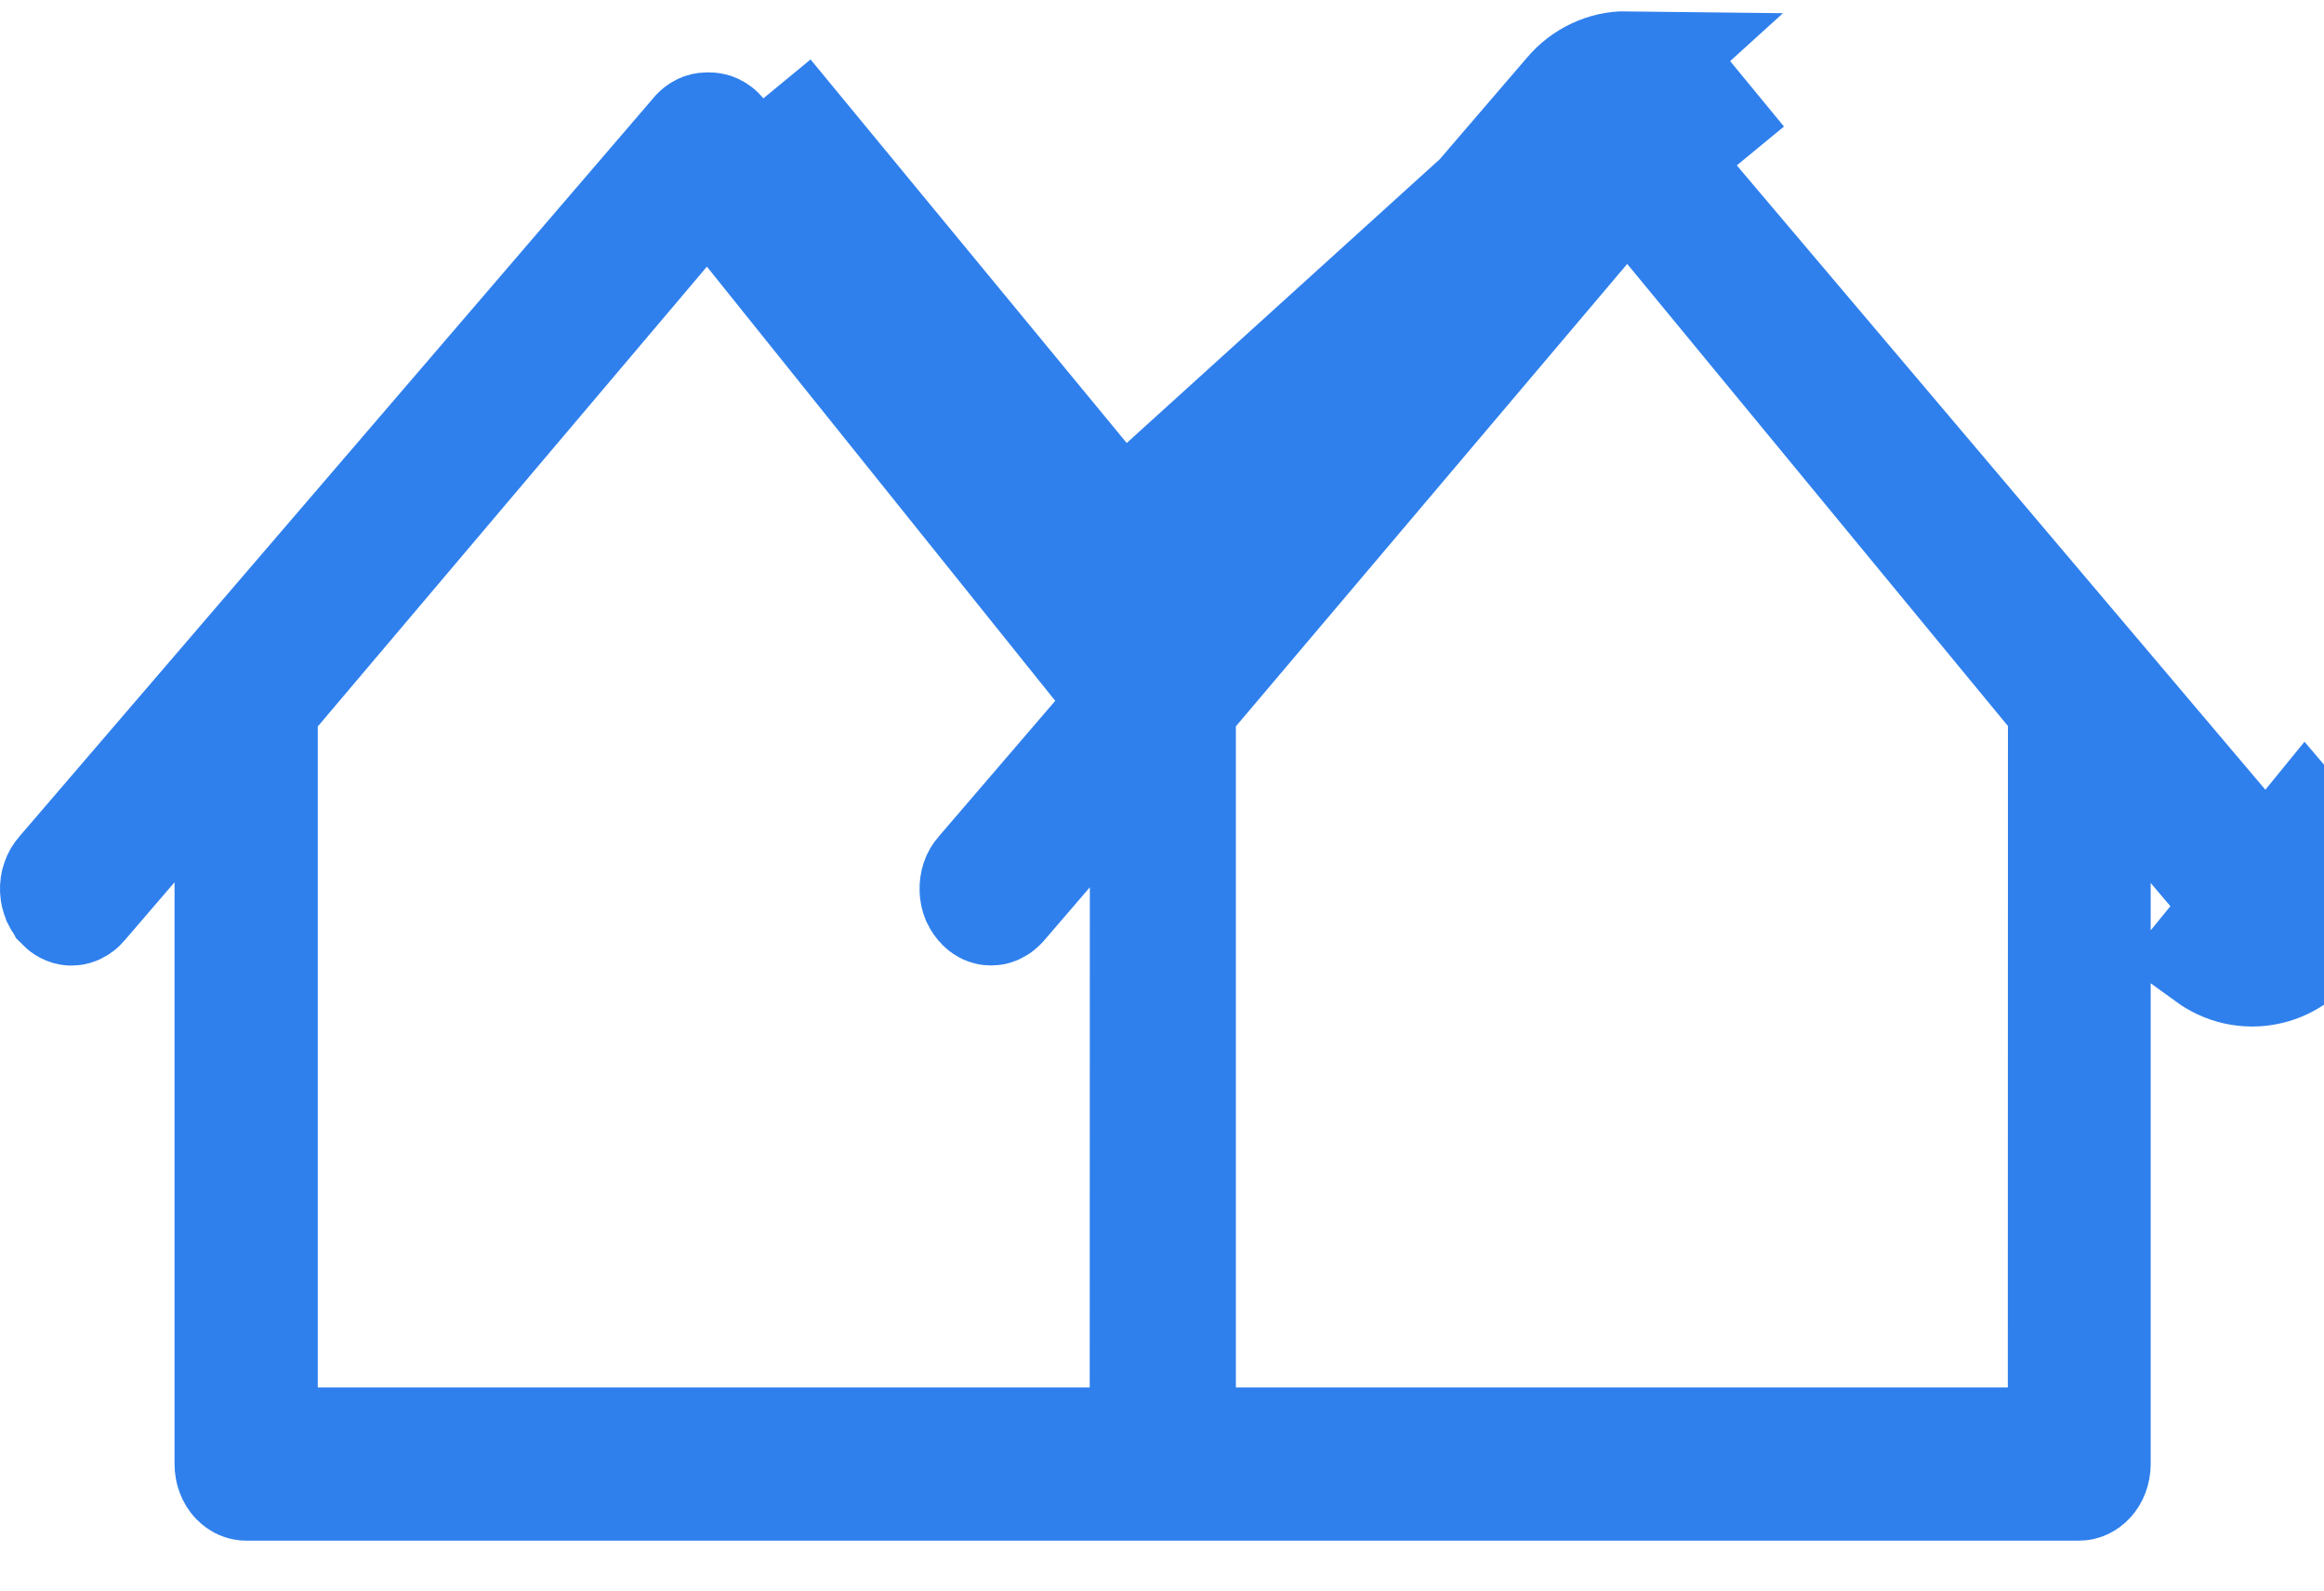 <svg width="19" height="13" viewBox="0 0 19 13" fill="none" xmlns="http://www.w3.org/2000/svg">
<path d="M9.159 4.343L6.241 0.804L9.159 4.343ZM9.159 4.343L9.102 4.408L9.481 4.734L9.867 4.416L9.812 4.349L12.865 0.795C12.92 0.73 12.987 0.679 13.062 0.644C13.136 0.609 13.217 0.591 13.298 0.592L9.159 4.343ZM18.083 7.782C18.112 7.803 18.143 7.821 18.176 7.837C18.25 7.872 18.331 7.89 18.413 7.89C18.558 7.89 18.699 7.833 18.806 7.728C18.863 7.673 18.91 7.606 18.943 7.532C18.976 7.458 18.995 7.377 18.999 7.295C19.003 7.213 18.992 7.13 18.966 7.053C18.94 6.975 18.901 6.904 18.849 6.843L18.083 7.782ZM18.467 7.166C18.477 7.177 18.486 7.192 18.492 7.21C18.498 7.229 18.501 7.25 18.5 7.271C18.499 7.292 18.494 7.311 18.486 7.328C18.479 7.345 18.469 7.358 18.459 7.368L18.457 7.37C18.44 7.387 18.424 7.39 18.414 7.39L18.413 7.39C18.406 7.39 18.398 7.389 18.39 7.385C18.381 7.381 18.371 7.373 18.361 7.362L18.361 7.361L17.965 6.894L17.083 5.852V7.217V11.966C17.083 12.01 17.067 12.046 17.047 12.067C17.028 12.087 17.01 12.092 16.999 12.092H2.011C2 12.092 1.982 12.087 1.963 12.067C1.943 12.046 1.927 12.01 1.927 11.966V7.212V5.863L1.047 6.886L0.637 7.363L0.637 7.363C0.627 7.375 0.617 7.382 0.608 7.386C0.6 7.39 0.593 7.392 0.586 7.392L0.585 7.392C0.575 7.392 0.558 7.388 0.541 7.371L0.54 7.369C0.53 7.36 0.521 7.347 0.513 7.33C0.506 7.312 0.501 7.293 0.5 7.272C0.499 7.25 0.502 7.23 0.509 7.211C0.515 7.193 0.524 7.178 0.534 7.167L0.534 7.167L5.727 1.12L5.728 1.119C5.738 1.107 5.748 1.101 5.756 1.097C5.765 1.093 5.772 1.092 5.778 1.092L5.778 1.092H5.788H5.803C5.81 1.092 5.817 1.094 5.826 1.098C5.834 1.102 5.845 1.109 5.855 1.122L5.855 1.122L9.096 5.052L9.474 5.511L9.861 5.06L13.244 1.12L13.245 1.119C13.255 1.108 13.265 1.101 13.273 1.097C13.282 1.093 13.289 1.092 13.295 1.092V1.092H13.298H13.31C13.316 1.092 13.324 1.094 13.332 1.098C13.341 1.102 13.351 1.109 13.361 1.122L13.362 1.122L13.814 1.67L13.814 1.67L13.818 1.675L18.467 7.165C18.467 7.165 18.467 7.165 18.467 7.166ZM14.199 1.352L13.748 0.804L14.199 1.352ZM6.722 11.84H7.075H7.222H7.575H8.909H9.409L9.409 11.34L9.41 7.251L9.41 5.901L8.531 6.926L8.156 7.362L8.155 7.363C8.145 7.374 8.136 7.381 8.127 7.385C8.119 7.389 8.112 7.391 8.106 7.391C8.1 7.391 8.093 7.391 8.085 7.388C8.077 7.385 8.068 7.379 8.059 7.37L8.057 7.368C8.048 7.359 8.038 7.345 8.03 7.328C8.023 7.311 8.018 7.291 8.018 7.27C8.017 7.249 8.02 7.229 8.026 7.21C8.032 7.192 8.041 7.177 8.051 7.166L8.052 7.165L9.007 6.053L9.277 5.738L9.017 5.415L6.169 1.866L5.789 1.393L5.398 1.856L2.217 5.614L2.098 5.754V5.937V11.34V11.84H2.598H3.933H4.286H4.433H4.786H6.722ZM14.182 11.84H14.534H14.682H15.034H16.415H16.915L16.915 11.34L16.916 5.933L16.916 5.753L16.801 5.615L13.713 1.868L13.707 1.861L13.702 1.855L13.678 1.827L13.295 1.393L12.921 1.835L9.722 5.614L9.604 5.754V5.937V11.34V11.84H10.104H11.393H11.745H11.893H12.245H14.182Z" stroke="#2F80ED"/>
</svg>
